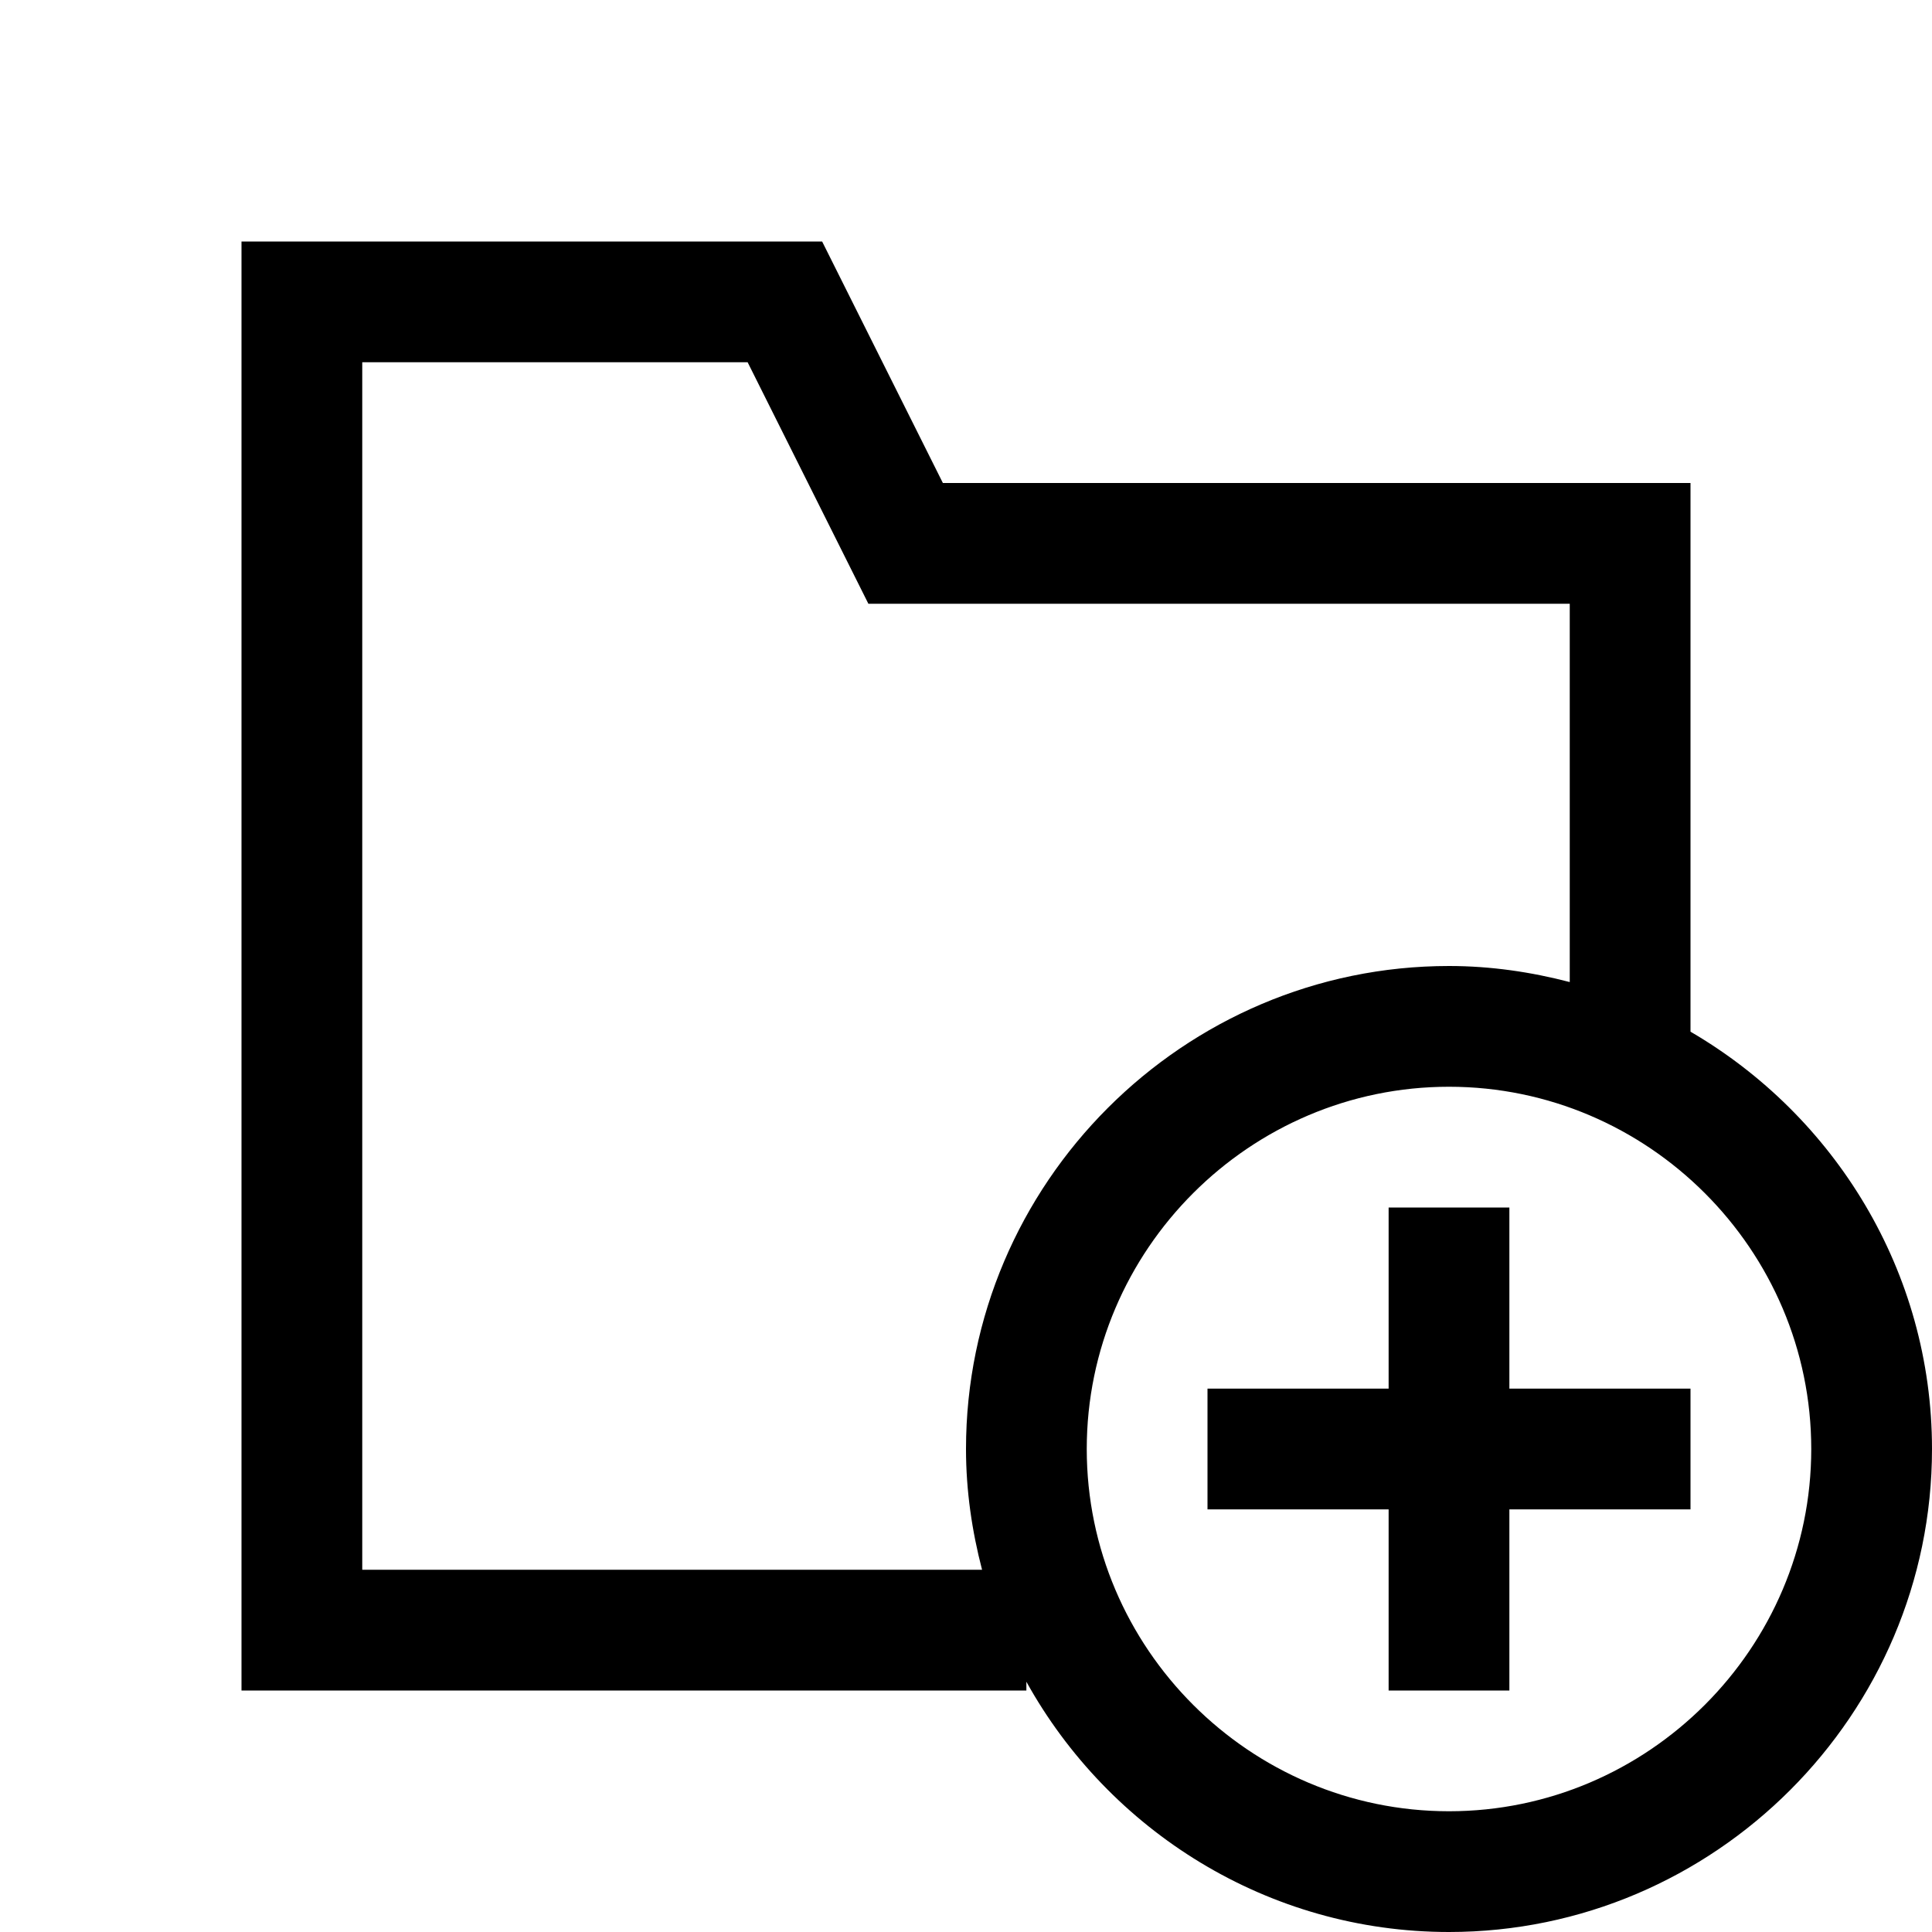 <svg xmlns="http://www.w3.org/2000/svg" width="300" height="300" fill="#000" viewBox="0 0 32 32"><path d="M 4 4 L 4 28 L 17 28 L 17 27.855 C 18.367 30.32 20.996 32 24 32 C 28.4 32 32 28.4 32 24 C 32 21.056 30.384 18.477 28 17.088 L 28 8 L 15.617 8 L 13.617 4 L 4 4 z M 6 6 L 12.383 6 L 14.383 10 L 26 10 L 26 16.266 C 25.359 16.099 24.691 16 24 16 C 19.6 16 16 19.6 16 24 C 16 24.691 16.099 25.359 16.266 26 L 6 26 L 6 6 z M 24 18 C 27.3 18 30 20.7 30 24 C 30 27.3 27.3 30 24 30 C 20.7 30 18 27.3 18 24 C 18 20.7 20.7 18 24 18 z M 23 20 L 23 23 L 20 23 L 20 25 L 23 25 L 23 28 L 25 28 L 25 25 L 28 25 L 28 23 L 25 23 L 25 20 L 23 20 z"/></svg>